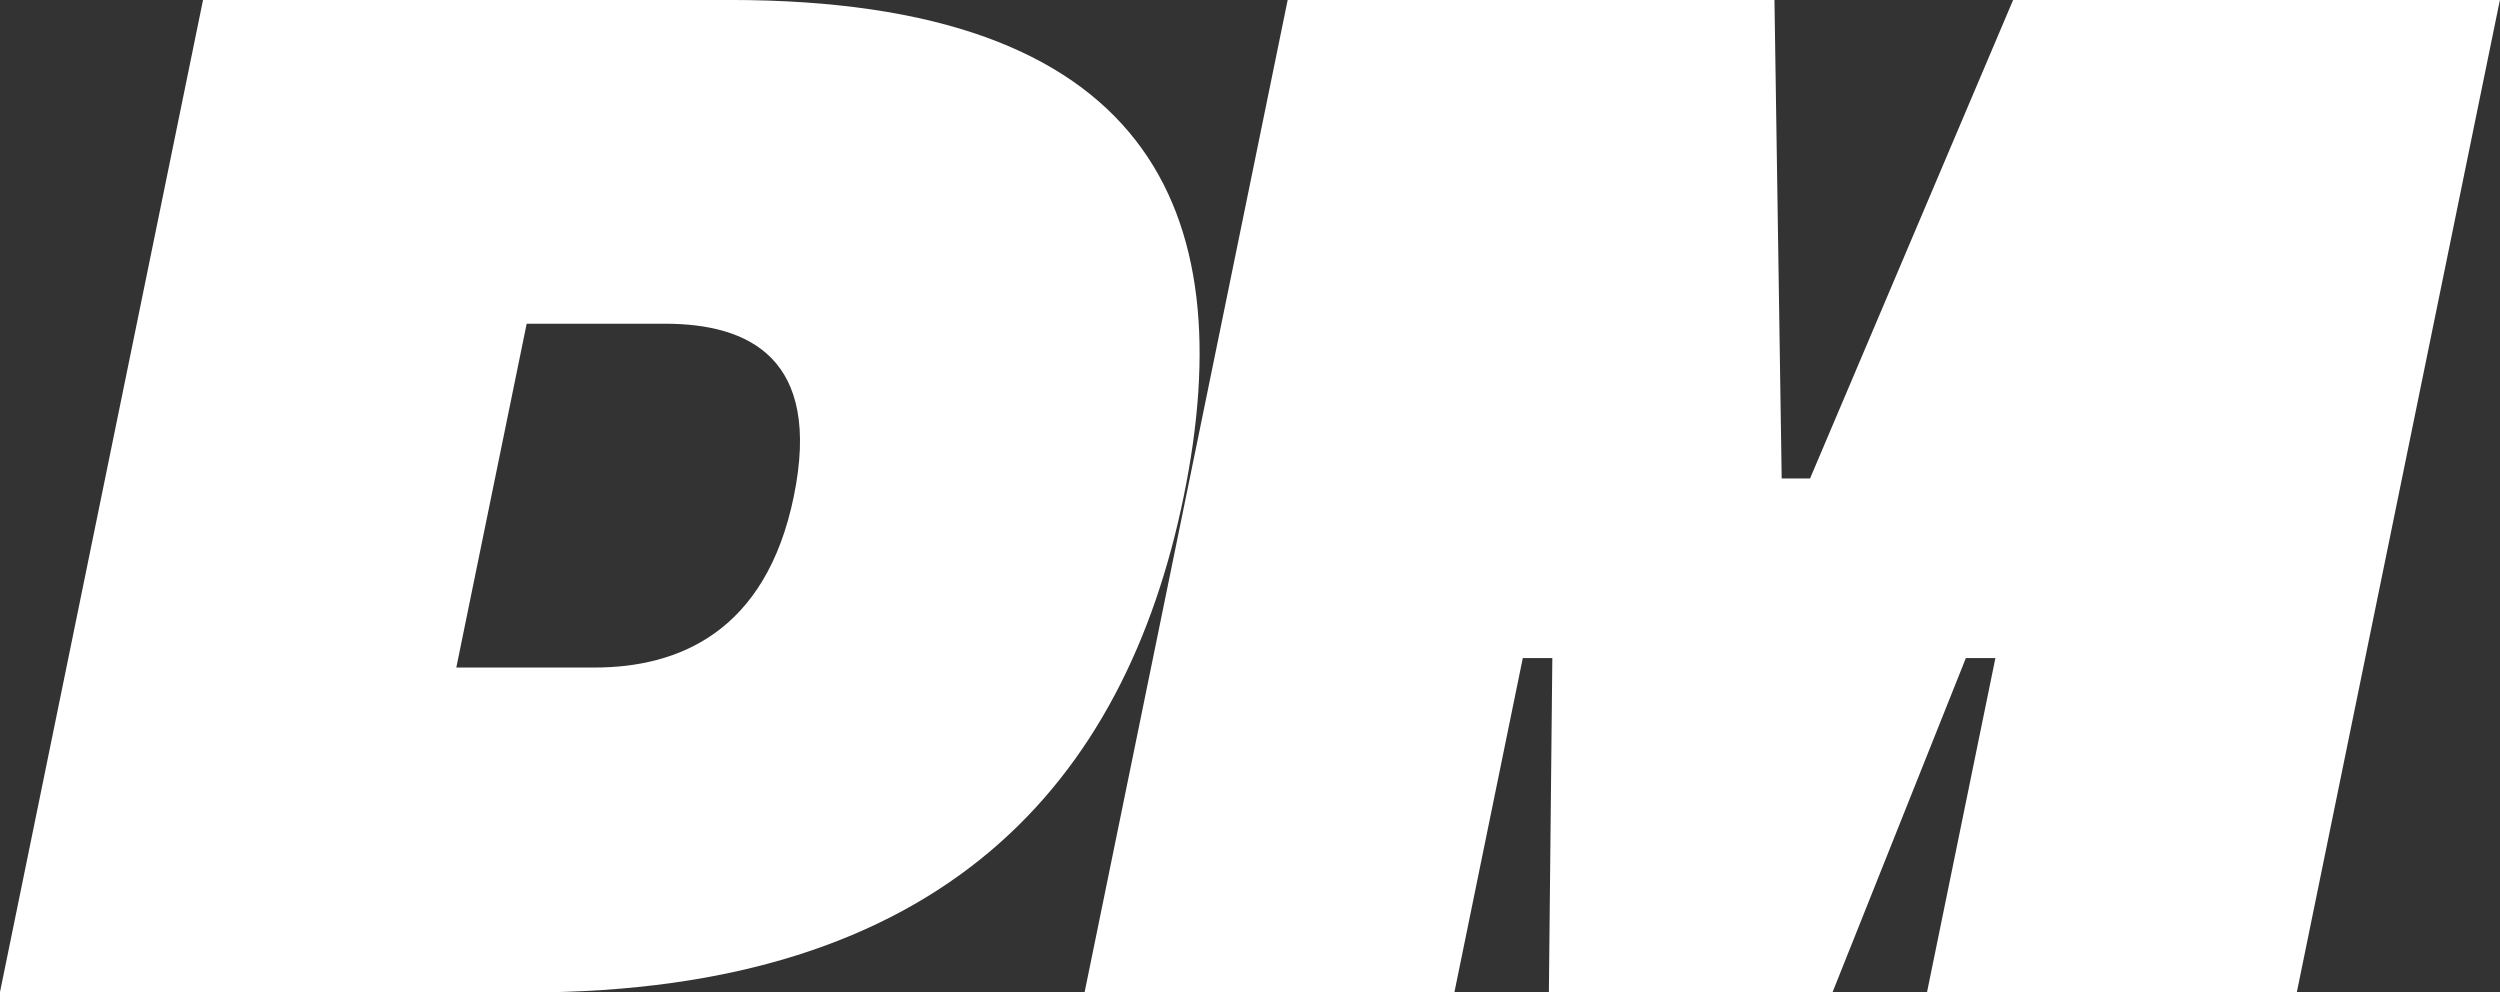 <svg xmlns="http://www.w3.org/2000/svg" width="336.781" height="133.688" viewBox="0 0 336.781 133.688">
  <rect x="0" y="0" width="336.781" height="133.688" fill="#333333" stroke="none"/>
  <defs>
    <style>
      .cls-1 {
        fill: #fff;
        fill-rule: evenodd;
      }
    </style>
  </defs>
  <path id="DM" class="cls-1" d="M518.338,364.528H447.351l-27.363,133.7h70.987c56.185,0,80.606-28.331,88.489-66.849C587.412,392.541,574.524,364.528,518.338,364.528Zm-18.245,89.928H481.47l9.48-46.317h18.622c11.3,0,21.179,4.616,17.368,23.238C523.194,449.681,511.393,454.456,500.093,454.456Zm66.01,43.77h49.818l9.219-45.043h3.979l-0.465,45.043h38.2l17.973-45.043h3.979l-9.219,45.043h49.819l27.363-133.7H691.193L663.834,428.99h-3.819l-0.973-64.462H593.466Z" transform="translate(-420 -364.531)"/>
</svg>

